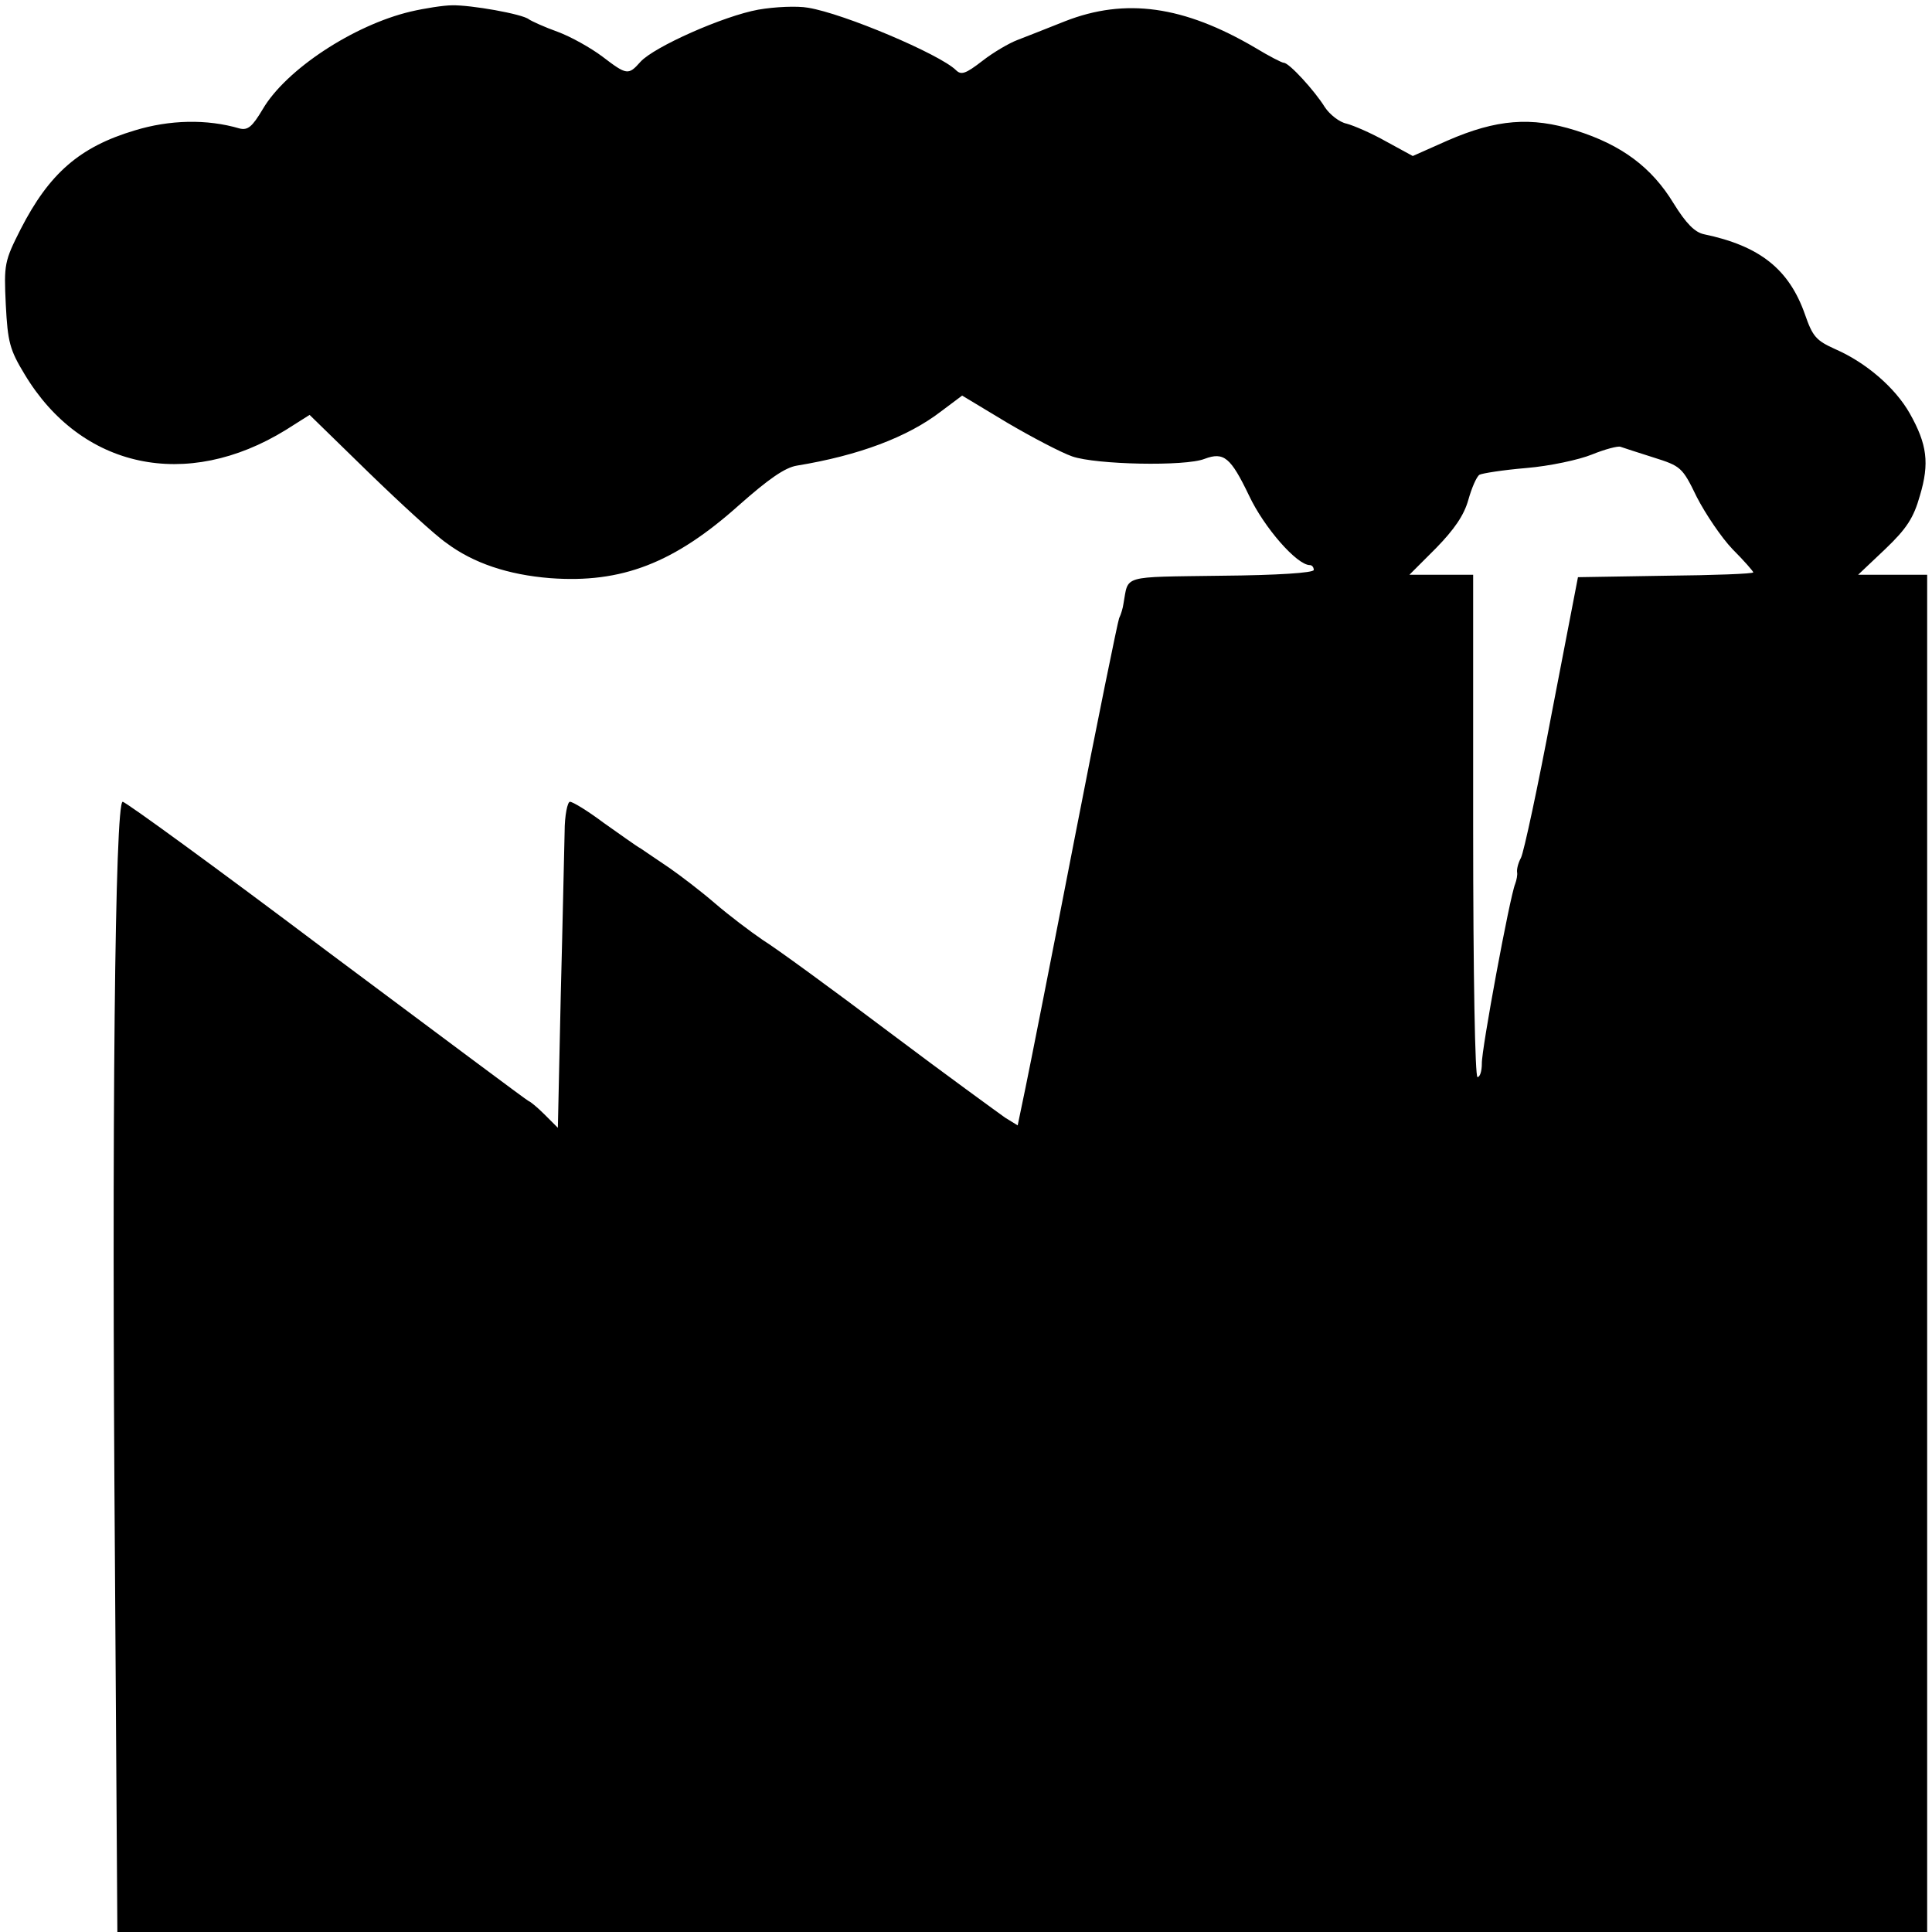 <?xml version="1.0" standalone="no"?>
<!DOCTYPE svg PUBLIC "-//W3C//DTD SVG 20010904//EN"
 "http://www.w3.org/TR/2001/REC-SVG-20010904/DTD/svg10.dtd">
<svg version="1.0" xmlns="http://www.w3.org/2000/svg"
 width="400pt" height="400pt" viewBox="0 0 400 400"
 preserveAspectRatio="xMidYMid meet">
<g transform="translate(0,400) scale(0.1,-0.1)"
fill="#000000" stroke="none">
<path d="M850 3976 c-118 -28 -258 -120 -306 -202 -22 -37 -31 -44 -48 -40
-68 20 -145 18 -217 -4 -114 -34 -177 -89 -236 -204 -34 -67 -35 -73 -31 -157
4 -77 8 -93 39 -144 117 -195 335 -242 541 -115 l49 31 122 -119 c67 -65 139
-131 161 -146 56 -42 128 -66 215 -73 148 -11 257 31 392 152 60 53 94 77 119
81 128 21 229 59 298 112 l44 33 93 -56 c51 -30 112 -62 135 -70 49 -17 234
-21 274 -5 40 15 54 3 92 -76 31 -66 99 -144 126 -144 4 0 8 -4 8 -10 0 -6
-75 -11 -192 -12 -209 -3 -191 2 -202 -58 -1 -8 -5 -22 -9 -30 -3 -8 -45 -213
-92 -455 -47 -242 -93 -475 -102 -518 l-16 -77 -26 16 c-14 10 -123 89 -240
177 -118 89 -236 175 -262 191 -25 17 -70 51 -99 76 -29 25 -71 57 -94 73 -22
15 -49 33 -59 40 -11 6 -45 31 -78 54 -32 24 -63 43 -69 43 -5 0 -11 -28 -11
-62 -1 -35 -4 -187 -8 -338 l-6 -275 -28 28 c-15 15 -30 27 -32 27 -2 0 -189
140 -417 310 -227 171 -418 310 -424 310 -16 0 -23 -660 -16 -1579 l5 -761
1873 0 1874 0 0 1405 0 1405 -71 0 -72 0 56 53 c45 43 59 65 72 111 20 67 15
106 -21 170 -30 53 -90 105 -154 133 -40 18 -47 26 -63 72 -33 94 -94 142
-209 166 -19 4 -37 22 -63 64 -45 74 -107 121 -203 151 -92 29 -164 23 -265
-21 l-72 -32 -55 30 c-30 17 -67 33 -82 37 -15 3 -35 19 -45 34 -21 34 -74 92
-85 92 -4 0 -31 14 -59 31 -148 87 -269 104 -394 55 -38 -15 -83 -33 -99 -39
-16 -6 -49 -25 -72 -43 -35 -27 -44 -30 -55 -19 -34 33 -232 117 -306 129 -22
4 -69 2 -103 -4 -72 -13 -216 -77 -244 -108 -25 -28 -28 -28 -79 11 -24 18
-65 41 -92 51 -28 10 -54 22 -60 26 -13 11 -121 30 -159 29 -17 0 -56 -6 -86
-13z m2573 -923 c57 -18 60 -20 90 -82 18 -35 51 -84 74 -108 24 -24 43 -46
43 -48 0 -3 -82 -6 -182 -7 l-181 -3 -54 -280 c-29 -154 -58 -289 -64 -301 -6
-11 -9 -24 -8 -30 1 -5 -1 -16 -4 -24 -11 -26 -70 -344 -69 -372 0 -16 -4 -28
-9 -28 -5 0 -9 205 -9 520 l0 520 -66 0 -66 0 55 55 c38 39 58 68 67 100 7 25
17 48 23 52 5 3 49 10 97 14 48 4 109 17 136 28 27 11 54 18 59 16 6 -2 36
-12 68 -22z"/>
</g>
</svg>
